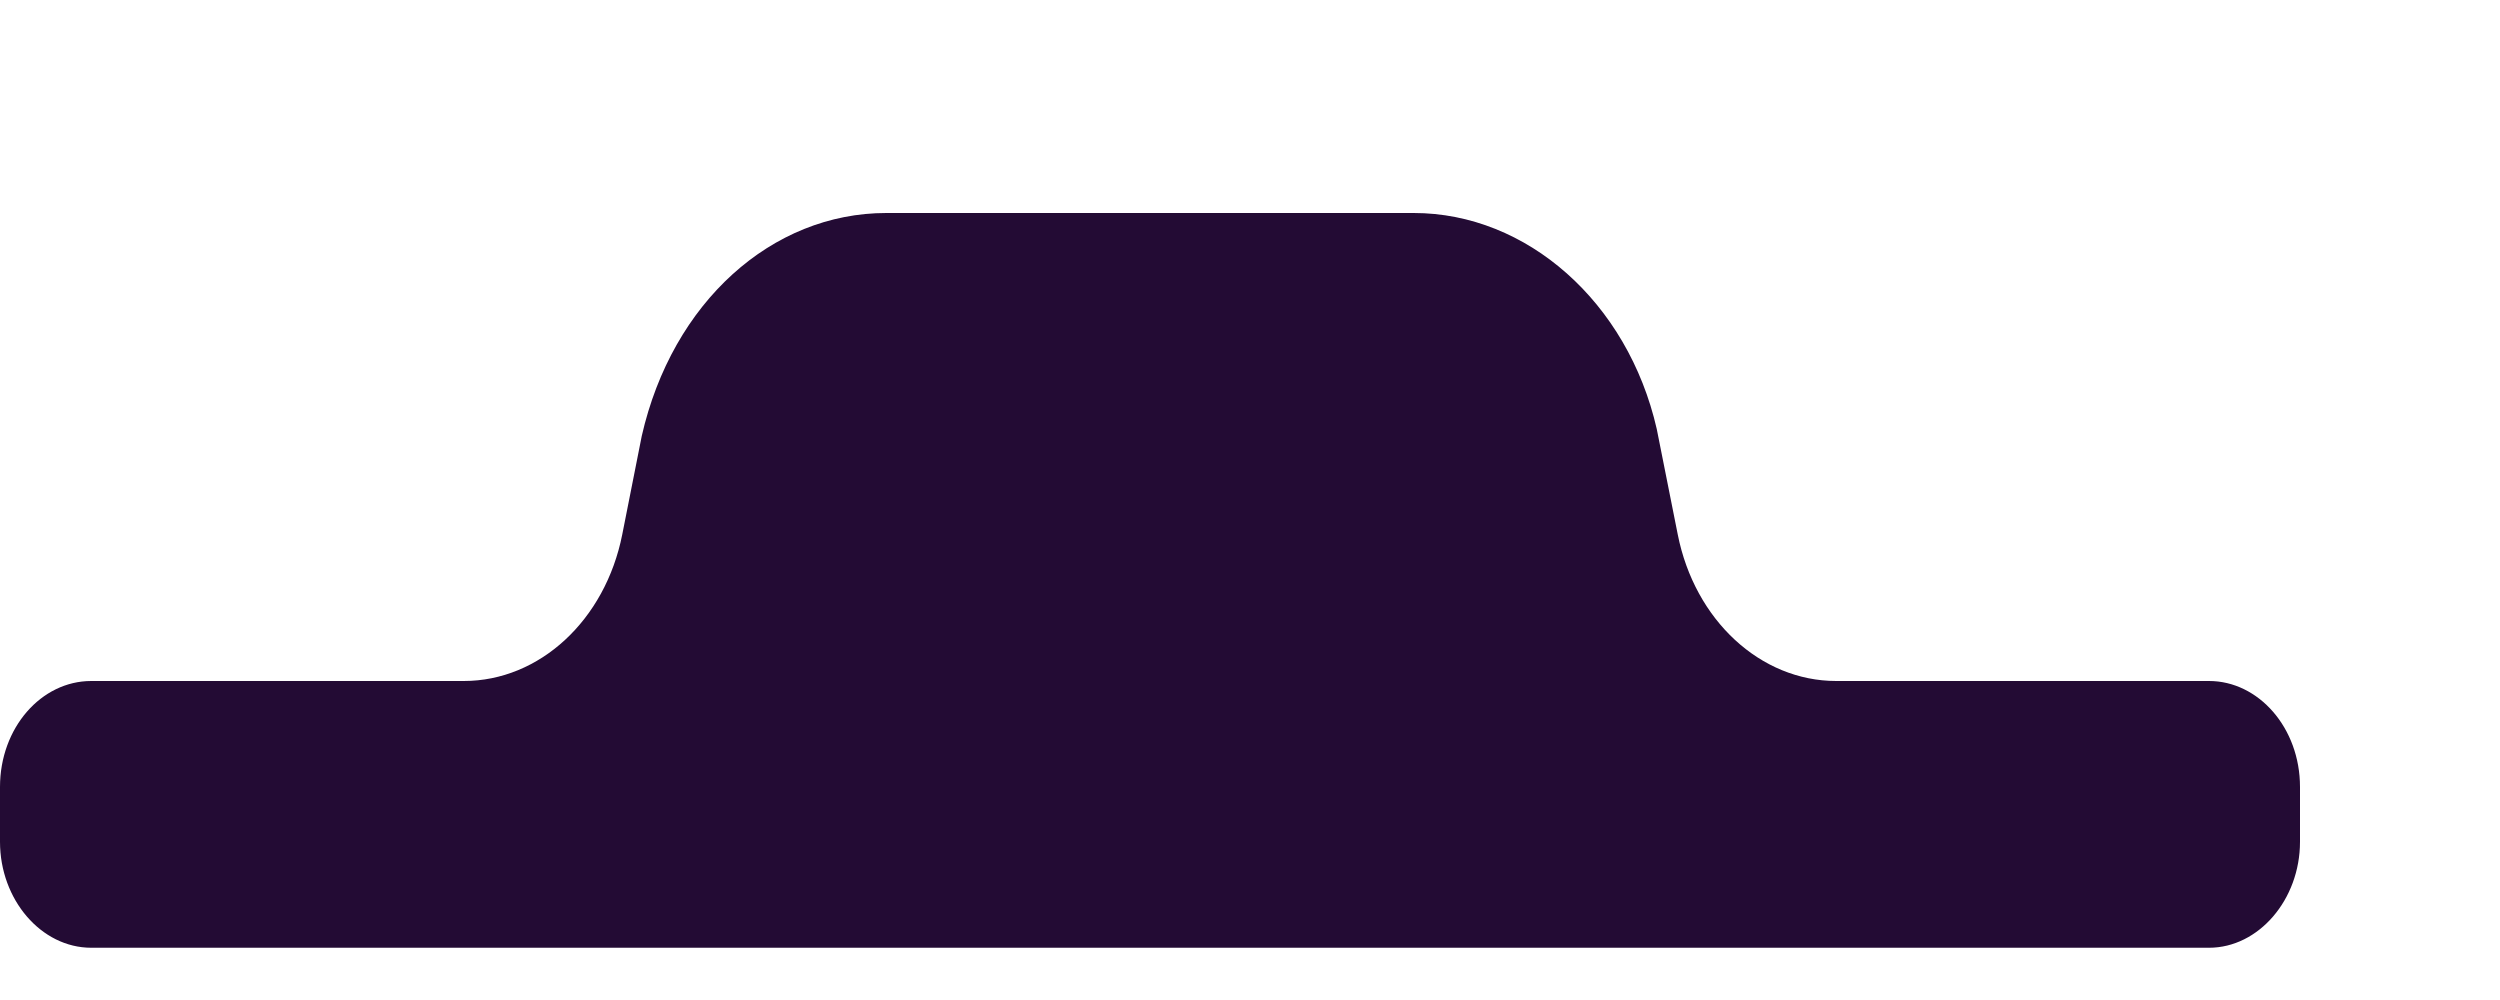 <svg width="10" height="4" viewBox="0 0 10 4" fill="none" xmlns="http://www.w3.org/2000/svg">
<path d="M9.2 3.148C9.2 2.911 9.034 2.724 8.836 2.724H7.345C7.042 2.724 6.779 2.481 6.711 2.138L6.627 1.716C6.511 1.208 6.107 0.852 5.655 0.852H3.545C3.088 0.852 2.689 1.208 2.567 1.744L2.489 2.138C2.421 2.481 2.158 2.724 1.855 2.724H0.365C0.165 2.724 -0 2.911 -0 3.148V3.367C-0 3.599 0.165 3.791 0.365 3.791H8.836C9.034 3.791 9.2 3.599 9.2 3.367V3.148Z" fill="#230B34"/>
</svg>
